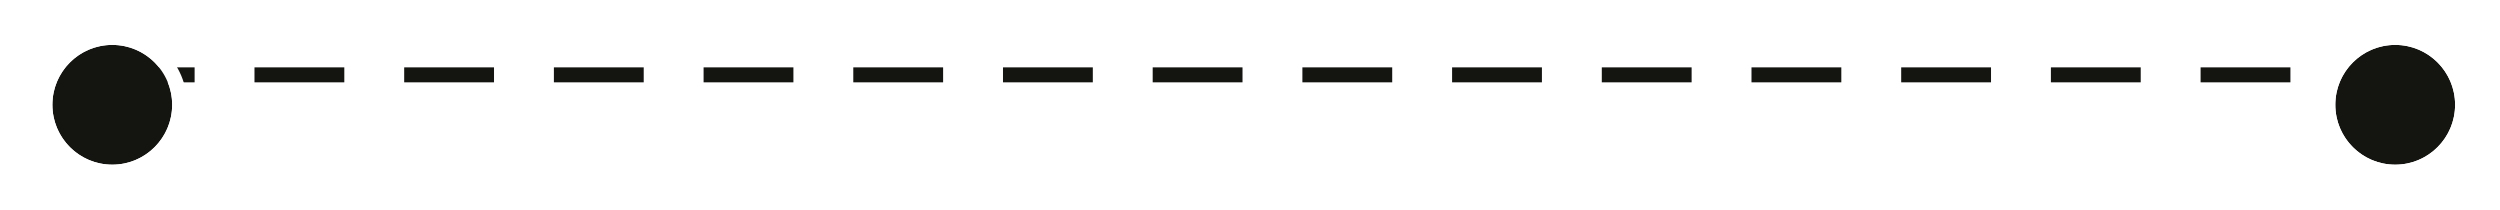 <svg width="167" height="14" viewBox="0 0 167 14" fill="none" xmlns="http://www.w3.org/2000/svg">
<path d="M7 5L160 5" stroke="#141511" stroke-dasharray="6 4"/>
<g filter="url(#filter0_d_474_13252)">
<circle cx="7.5" cy="5" r="4" fill="#141511"/>
<circle cx="7.5" cy="5" r="4.5" stroke="white"/>
</g>
<g filter="url(#filter1_d_474_13252)">
<circle cx="160" cy="5" r="4" fill="#141511"/>
<circle cx="160" cy="5" r="4.5" stroke="white"/>
</g>
<defs>
<filter id="filter0_d_474_13252" x="0.5" y="0" width="14" height="14" filterUnits="userSpaceOnUse" color-interpolation-filters="sRGB">
<feFlood flood-opacity="0" result="BackgroundImageFix"/>
<feColorMatrix in="SourceAlpha" type="matrix" values="0 0 0 0 0 0 0 0 0 0 0 0 0 0 0 0 0 0 127 0" result="hardAlpha"/>
<feOffset dy="2"/>
<feGaussianBlur stdDeviation="1"/>
<feComposite in2="hardAlpha" operator="out"/>
<feColorMatrix type="matrix" values="0 0 0 0 0 0 0 0 0 0 0 0 0 0 0 0 0 0 0.1 0"/>
<feBlend mode="normal" in2="BackgroundImageFix" result="effect1_dropShadow_474_13252"/>
<feBlend mode="normal" in="SourceGraphic" in2="effect1_dropShadow_474_13252" result="shape"/>
</filter>
<filter id="filter1_d_474_13252" x="153" y="0" width="14" height="14" filterUnits="userSpaceOnUse" color-interpolation-filters="sRGB">
<feFlood flood-opacity="0" result="BackgroundImageFix"/>
<feColorMatrix in="SourceAlpha" type="matrix" values="0 0 0 0 0 0 0 0 0 0 0 0 0 0 0 0 0 0 127 0" result="hardAlpha"/>
<feOffset dy="2"/>
<feGaussianBlur stdDeviation="1"/>
<feComposite in2="hardAlpha" operator="out"/>
<feColorMatrix type="matrix" values="0 0 0 0 0 0 0 0 0 0 0 0 0 0 0 0 0 0 0.1 0"/>
<feBlend mode="normal" in2="BackgroundImageFix" result="effect1_dropShadow_474_13252"/>
<feBlend mode="normal" in="SourceGraphic" in2="effect1_dropShadow_474_13252" result="shape"/>
</filter>
</defs>
</svg>
